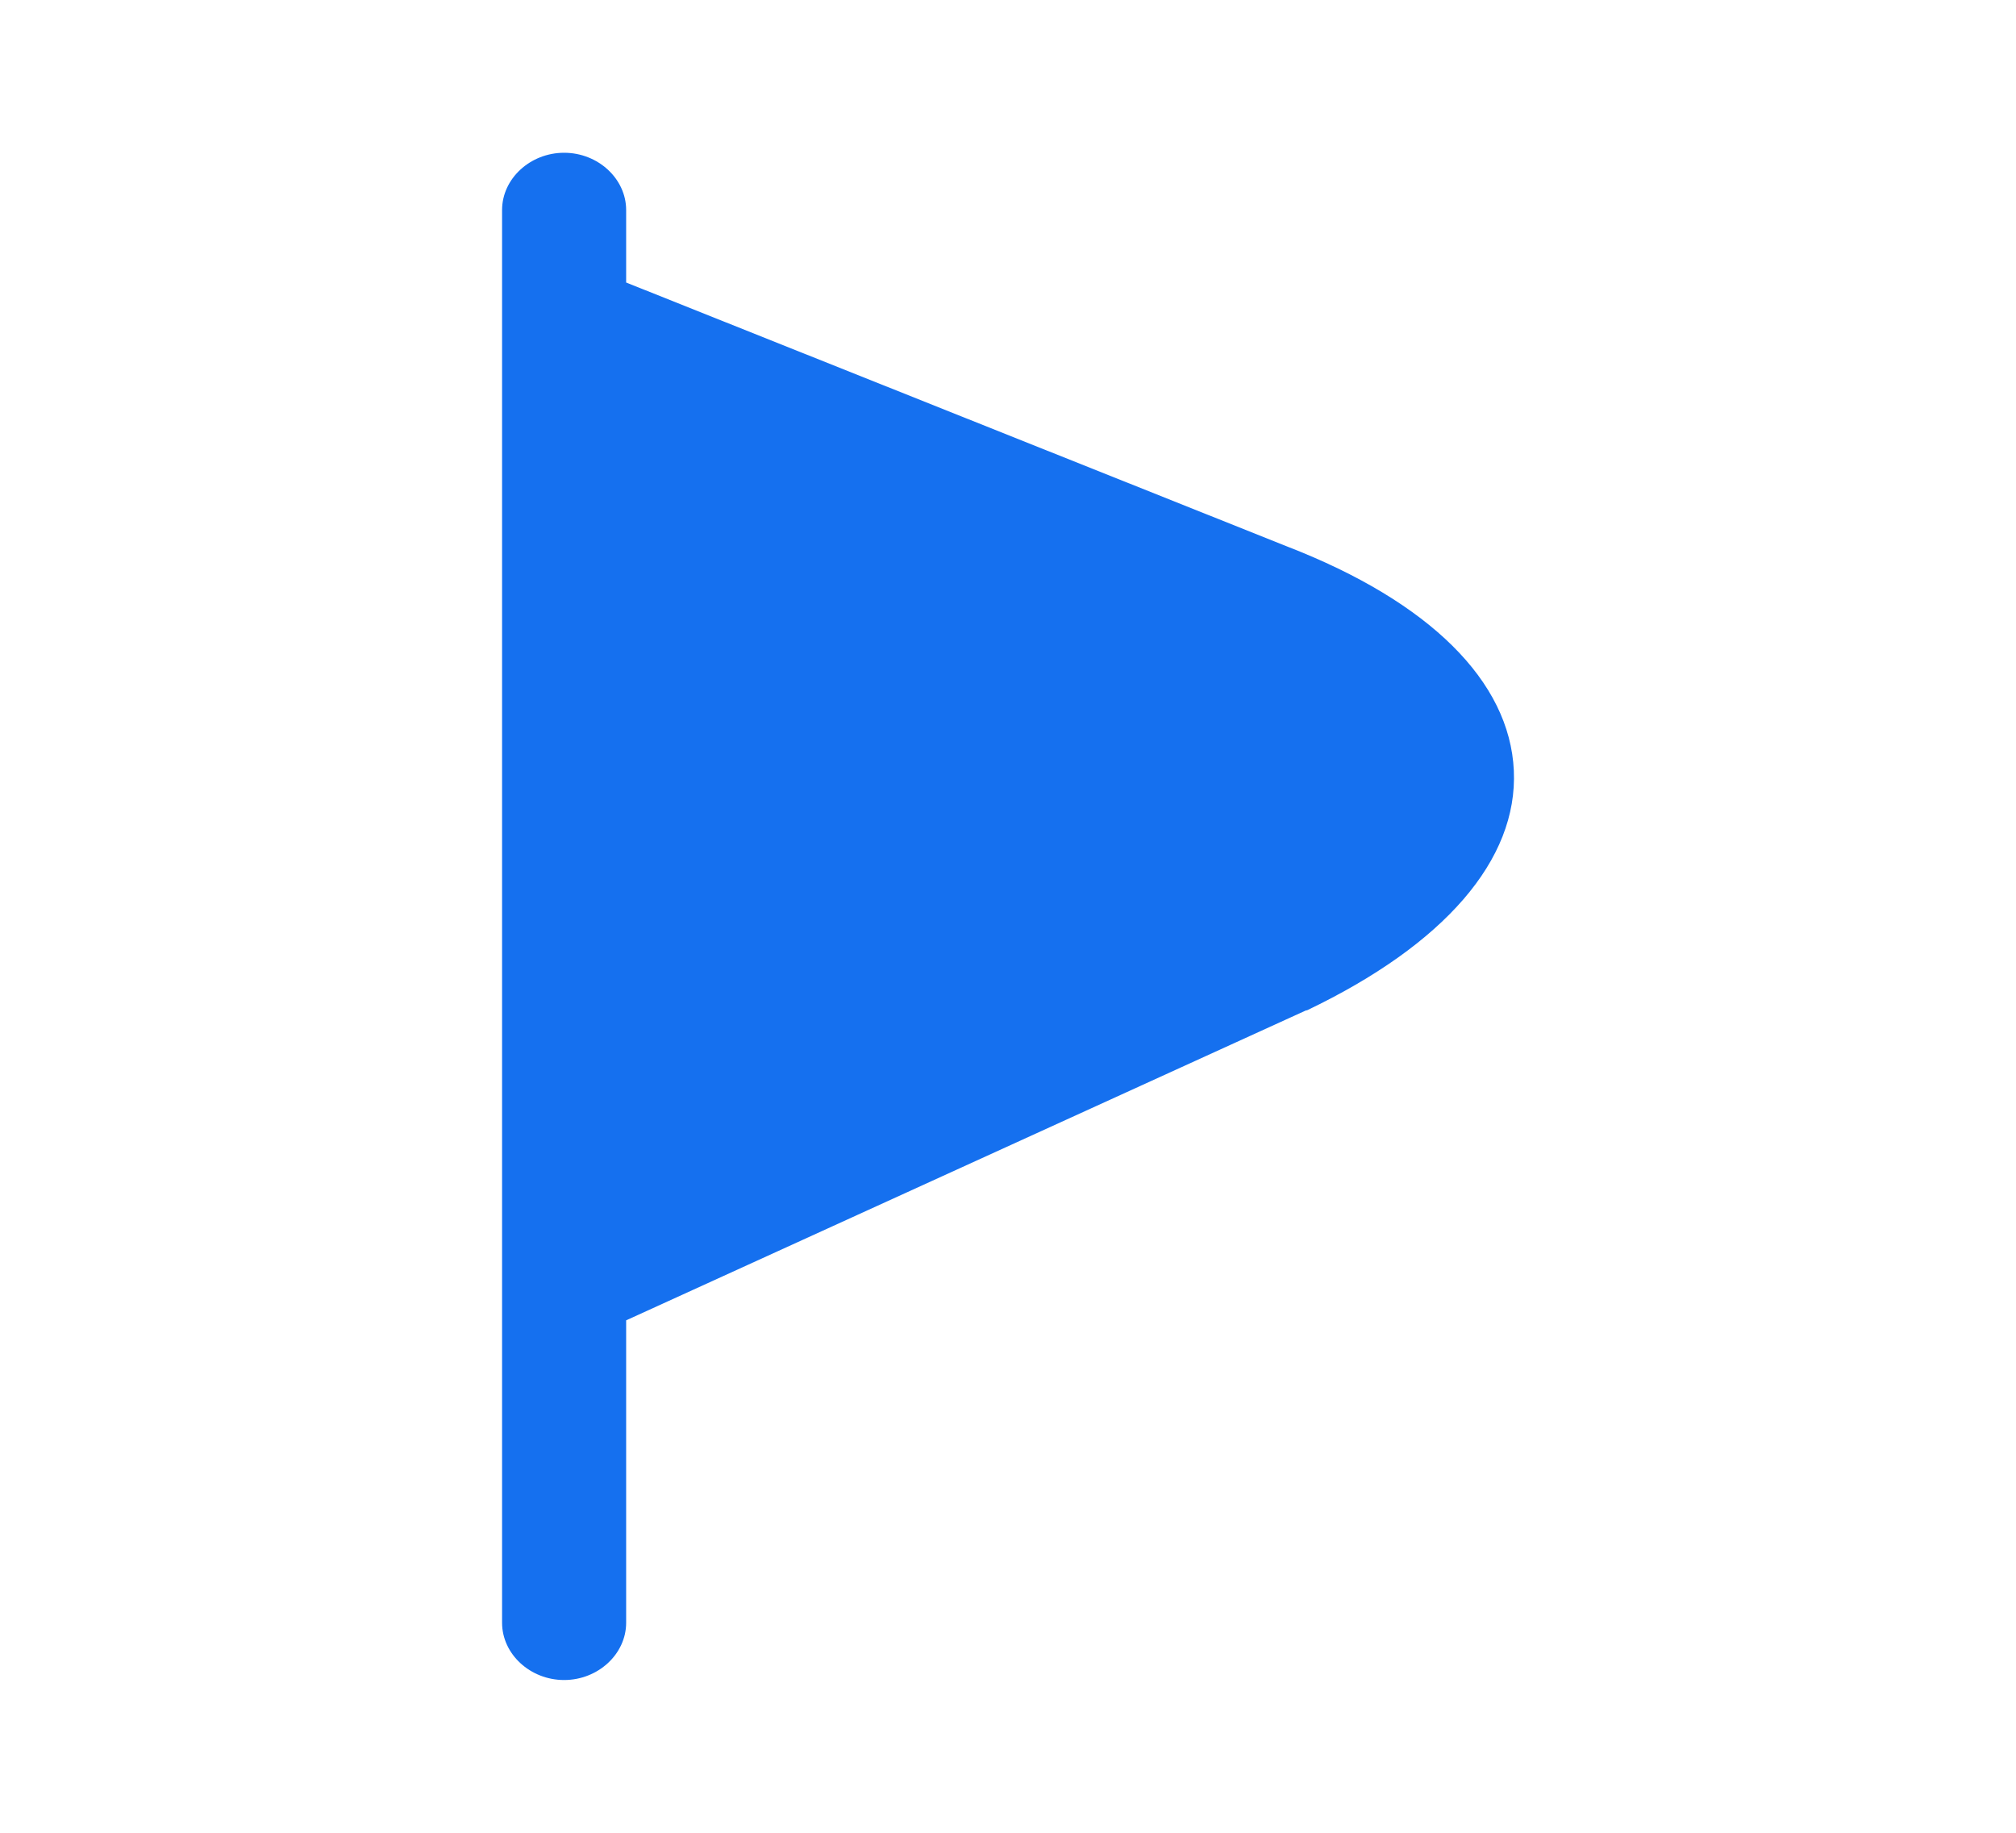 <svg width="22" height="20" viewBox="0 0 22 20" fill="none" xmlns="http://www.w3.org/2000/svg">
<path d="M14.055 5.967L6.833 3.083V2.292C6.833 1.95 6.526 1.667 6.156 1.667C5.786 1.667 5.479 1.95 5.479 2.292V17.708C5.479 18.05 5.786 18.333 6.156 18.333C6.526 18.333 6.833 18.05 6.833 17.708V14.408L14.254 11.025C14.254 11.025 14.254 11.025 14.263 11.025C15.761 10.308 16.565 9.383 16.52 8.408C16.475 7.433 15.599 6.567 14.055 5.967Z" fill="#1570EF"/>
</svg>
